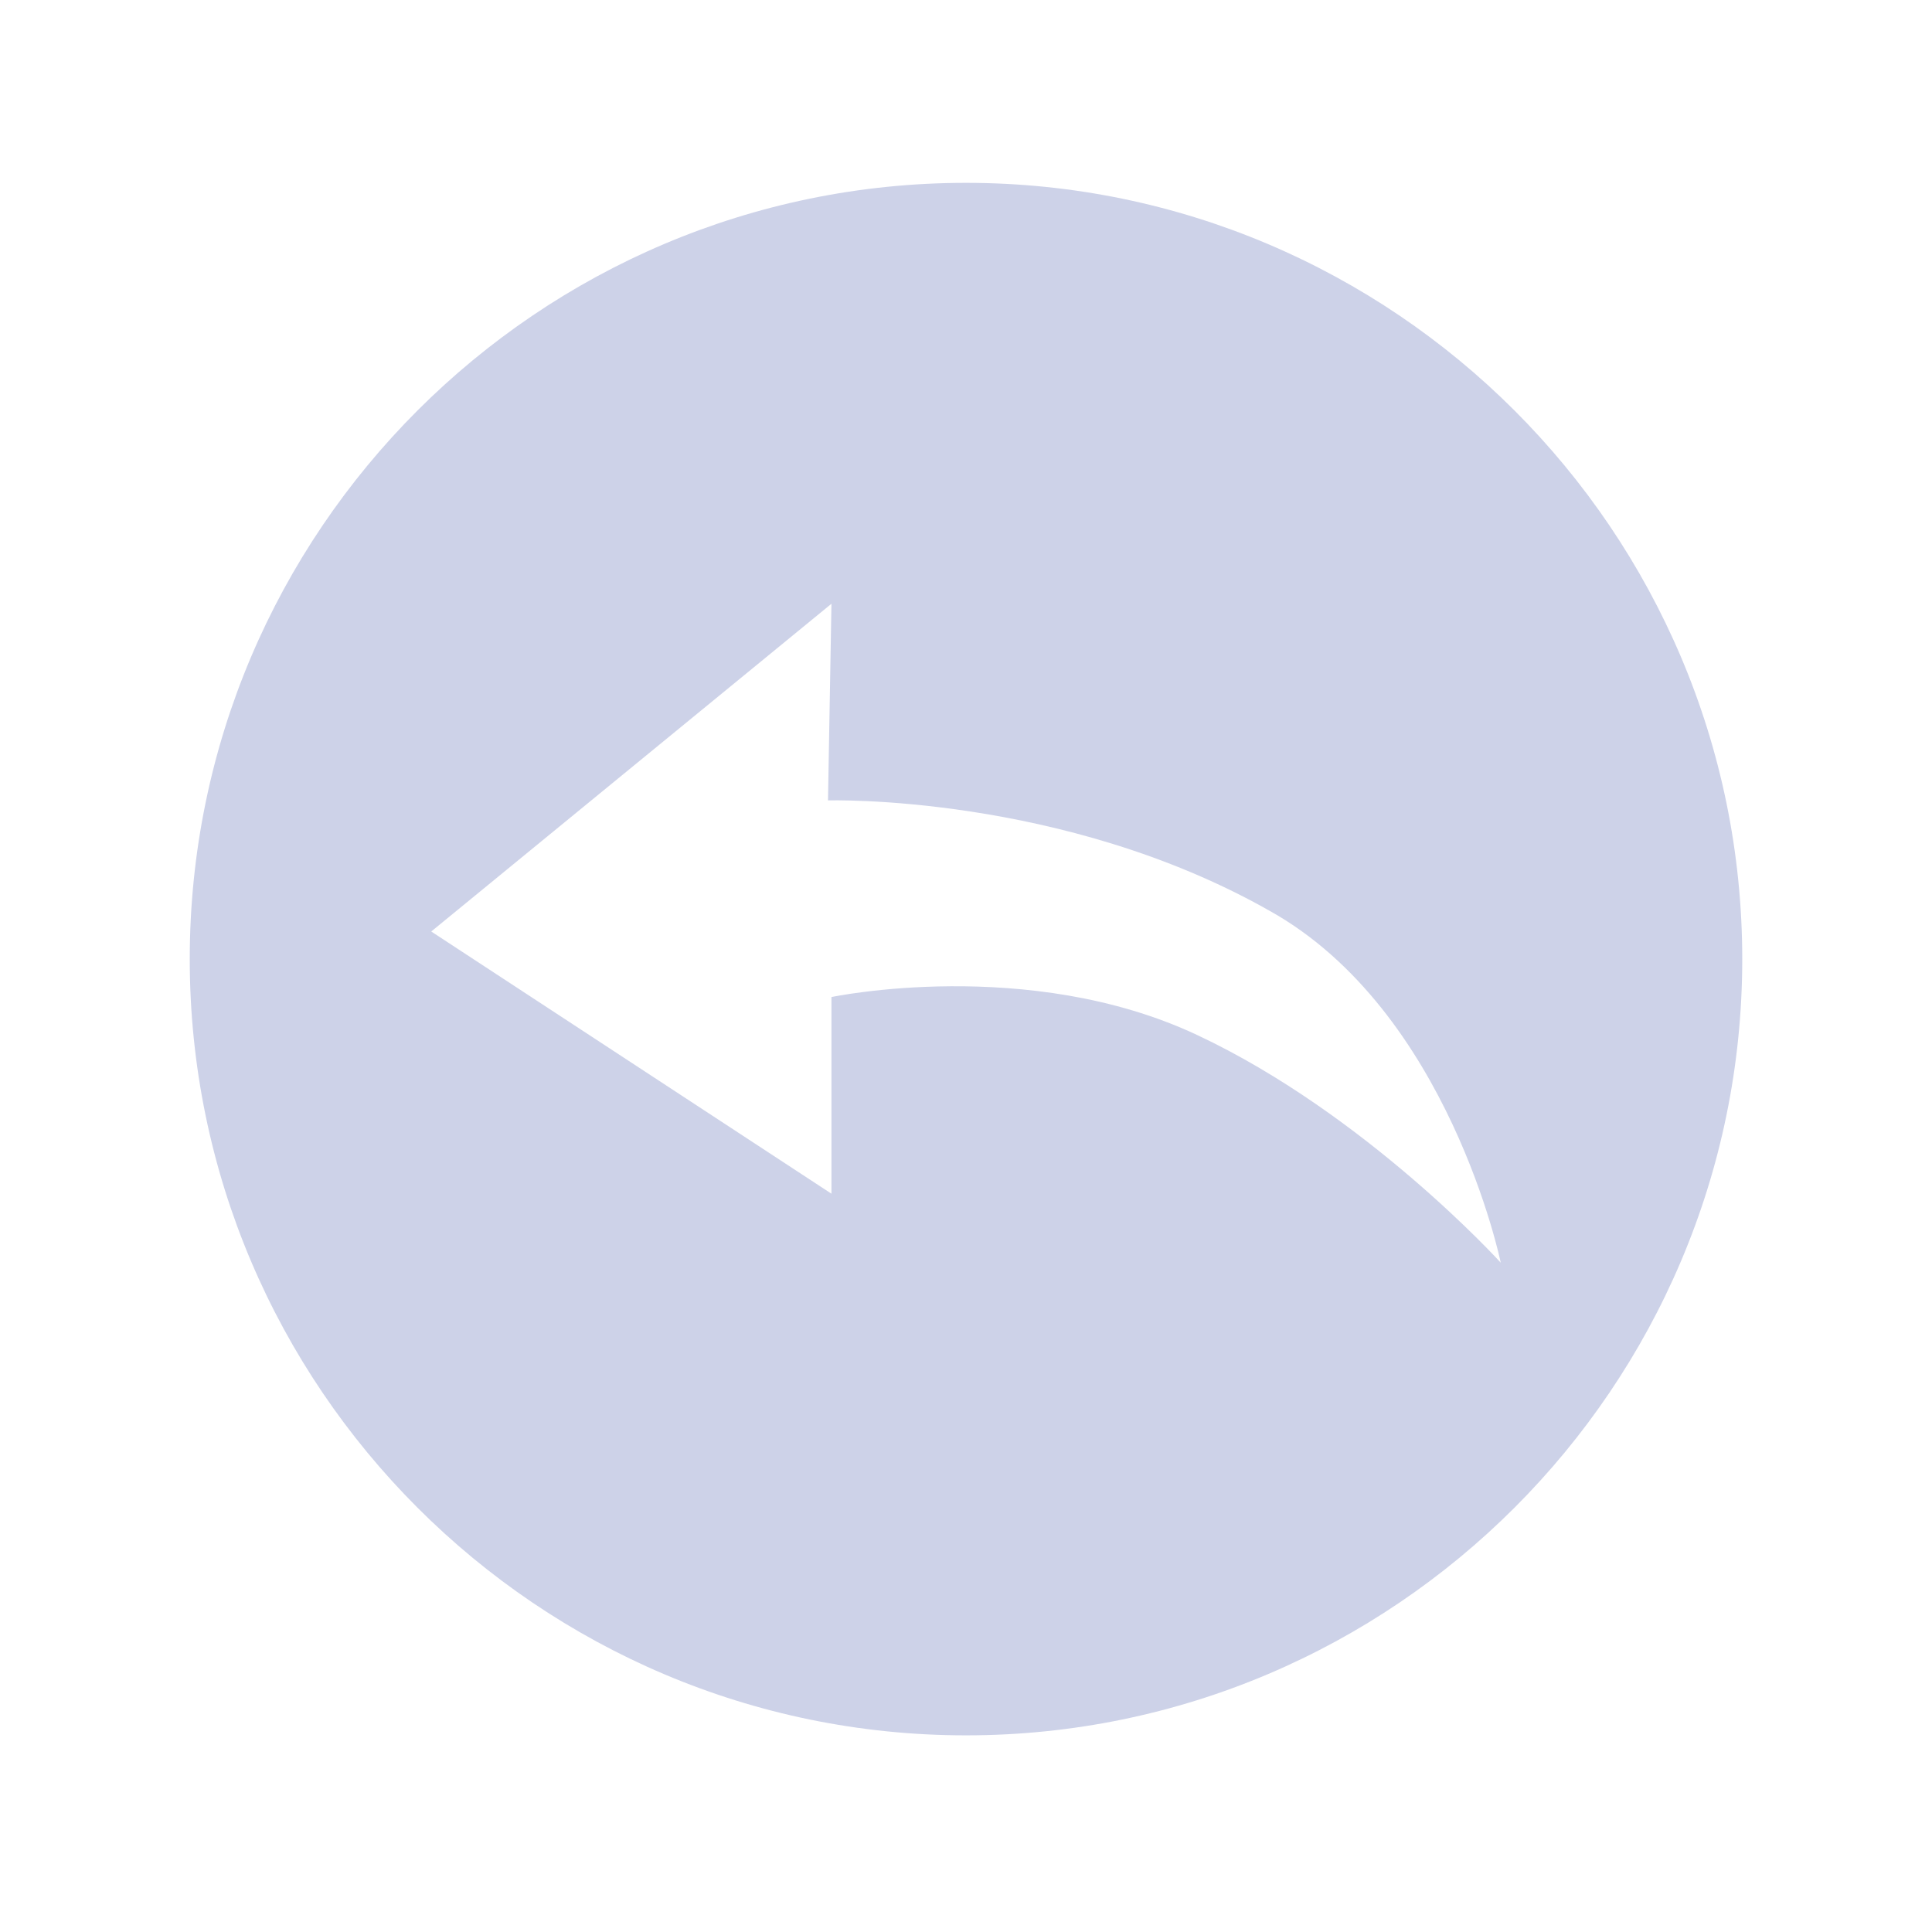 <?xml version="1.0" standalone="no"?><!DOCTYPE svg PUBLIC "-//W3C//DTD SVG 1.1//EN" "http://www.w3.org/Graphics/SVG/1.1/DTD/svg11.dtd"><svg t="1716429134685" class="icon" viewBox="0 0 1024 1024" version="1.1" xmlns="http://www.w3.org/2000/svg" p-id="9869" xmlns:xlink="http://www.w3.org/1999/xlink" width="16" height="16"><path d="M512 919.771c-226.743 0-411.429-184.686-411.429-411.429S285.257 96.914 512 96.914 923.429 281.6 923.429 508.343 738.743 919.771 512 919.771z m-71.314-599.771L228.571 493.714l212.114 138.971v-104.229s104.229-21.943 193.829 20.114 160.914 120.686 160.914 120.686-27.429-133.486-122.514-186.514C563.2 420.571 438.857 424.229 438.857 424.229l1.829-104.229z" fill="#CDD2E8" p-id="9870"></path></svg>